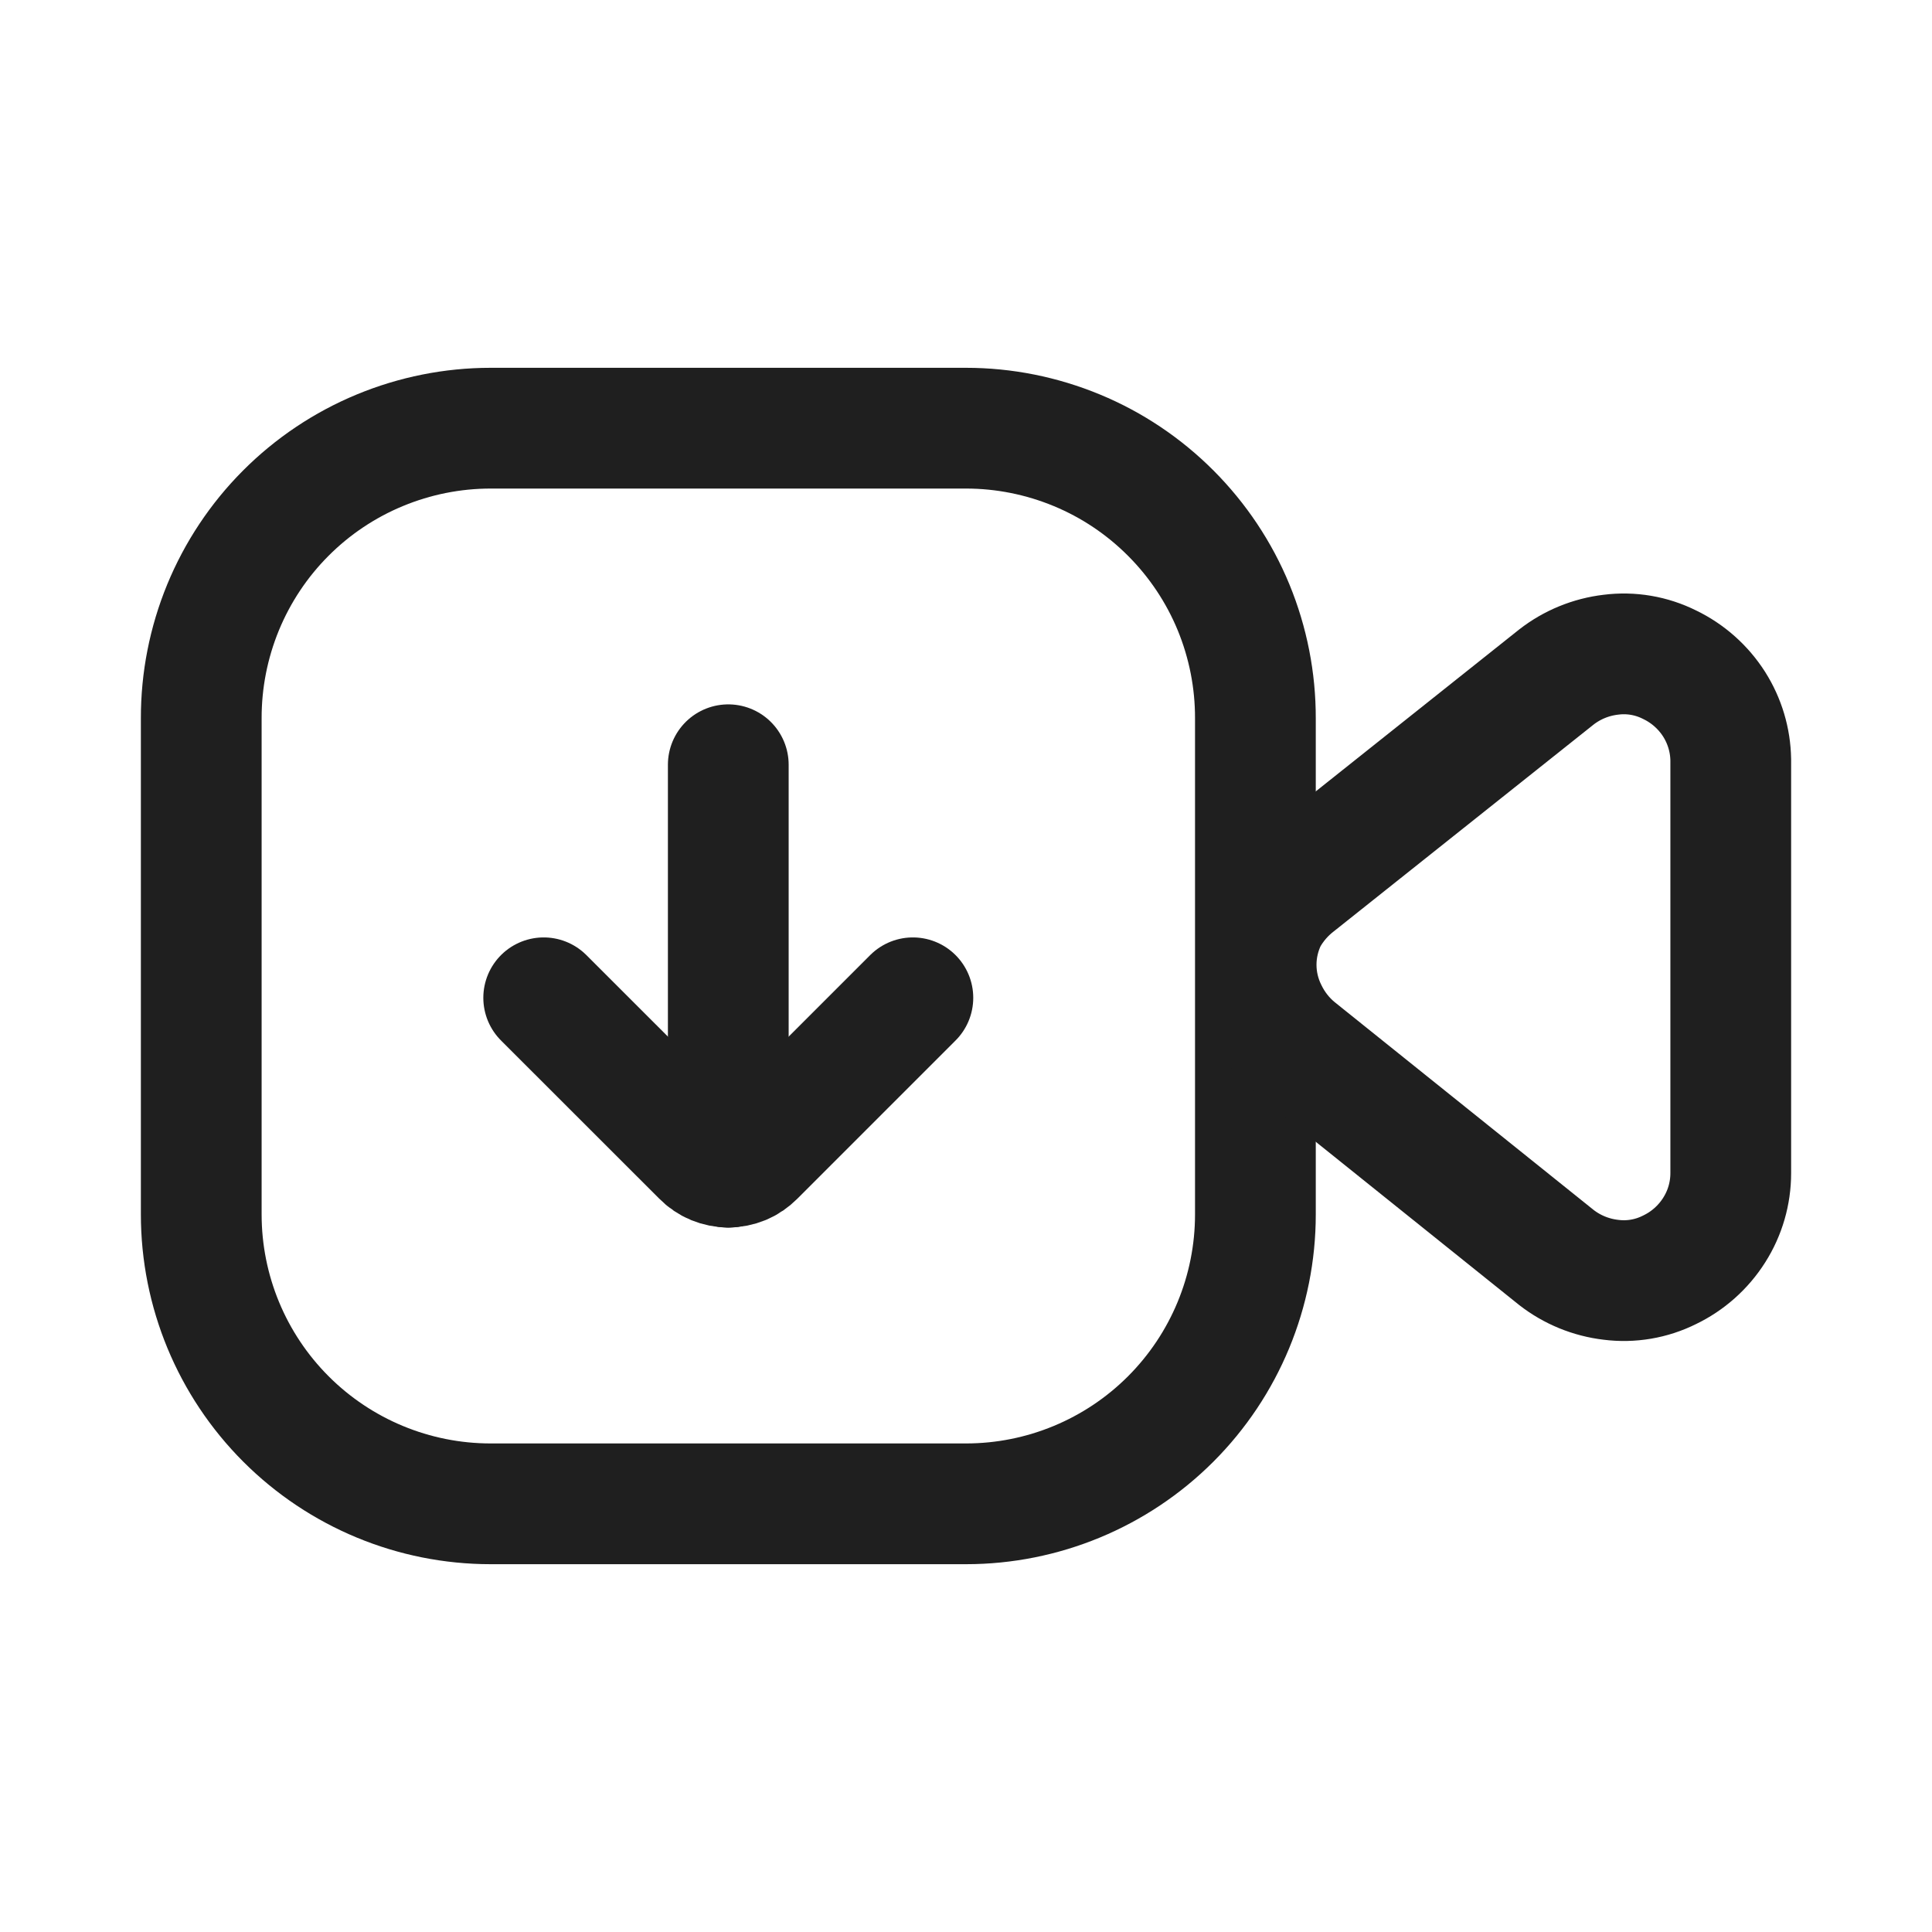 <svg width="24" height="24" viewBox="0 0 24 24" fill="none" xmlns="http://www.w3.org/2000/svg">
<path d="M9.047 14.5V9.5" stroke="#1F1F1F" stroke-width="1.5" stroke-miterlimit="10" stroke-linecap="round"/>
<path d="M6.754 12.395L8.722 14.362C8.764 14.405 8.815 14.44 8.871 14.463C8.927 14.486 8.987 14.498 9.047 14.498C9.108 14.498 9.168 14.486 9.224 14.463C9.28 14.44 9.33 14.405 9.373 14.362L11.34 12.395" stroke="#1F1F1F" stroke-width="1.5" stroke-linecap="round" stroke-linejoin="round"/>
<path d="M12 5.319H6.095C5.622 5.319 5.153 5.413 4.717 5.594C4.28 5.775 3.883 6.041 3.549 6.376C3.215 6.711 2.951 7.108 2.771 7.545C2.591 7.983 2.499 8.451 2.5 8.924V15.086C2.5 16.04 2.879 16.954 3.553 17.628C4.227 18.302 5.141 18.681 6.095 18.681H12C12.953 18.681 13.868 18.302 14.542 17.628C15.216 16.954 15.595 16.04 15.595 15.086V8.924C15.596 8.451 15.504 7.983 15.324 7.545C15.144 7.108 14.879 6.711 14.545 6.376C14.211 6.041 13.815 5.775 13.378 5.594C12.941 5.413 12.473 5.319 12 5.319Z" stroke="#1F1F1F" stroke-width="1.5" stroke-linecap="round" stroke-linejoin="round"/>
<path d="M21.5 9.438V14.573C21.5 14.824 21.429 15.069 21.294 15.281C21.159 15.494 20.967 15.665 20.74 15.774C20.514 15.887 20.261 15.93 20.011 15.898C19.764 15.869 19.529 15.773 19.333 15.62L16.108 13.032C15.951 12.904 15.825 12.742 15.738 12.56C15.65 12.381 15.604 12.184 15.604 11.985C15.604 11.785 15.65 11.588 15.738 11.409C15.83 11.242 15.956 11.095 16.108 10.978L19.333 8.411C19.529 8.258 19.764 8.162 20.011 8.133C20.261 8.101 20.514 8.144 20.74 8.257C20.967 8.366 21.159 8.537 21.294 8.749C21.425 8.956 21.496 9.194 21.5 9.438Z" stroke="#1F1F1F" stroke-width="1.5" stroke-linecap="round" stroke-linejoin="round"/>
</svg>

